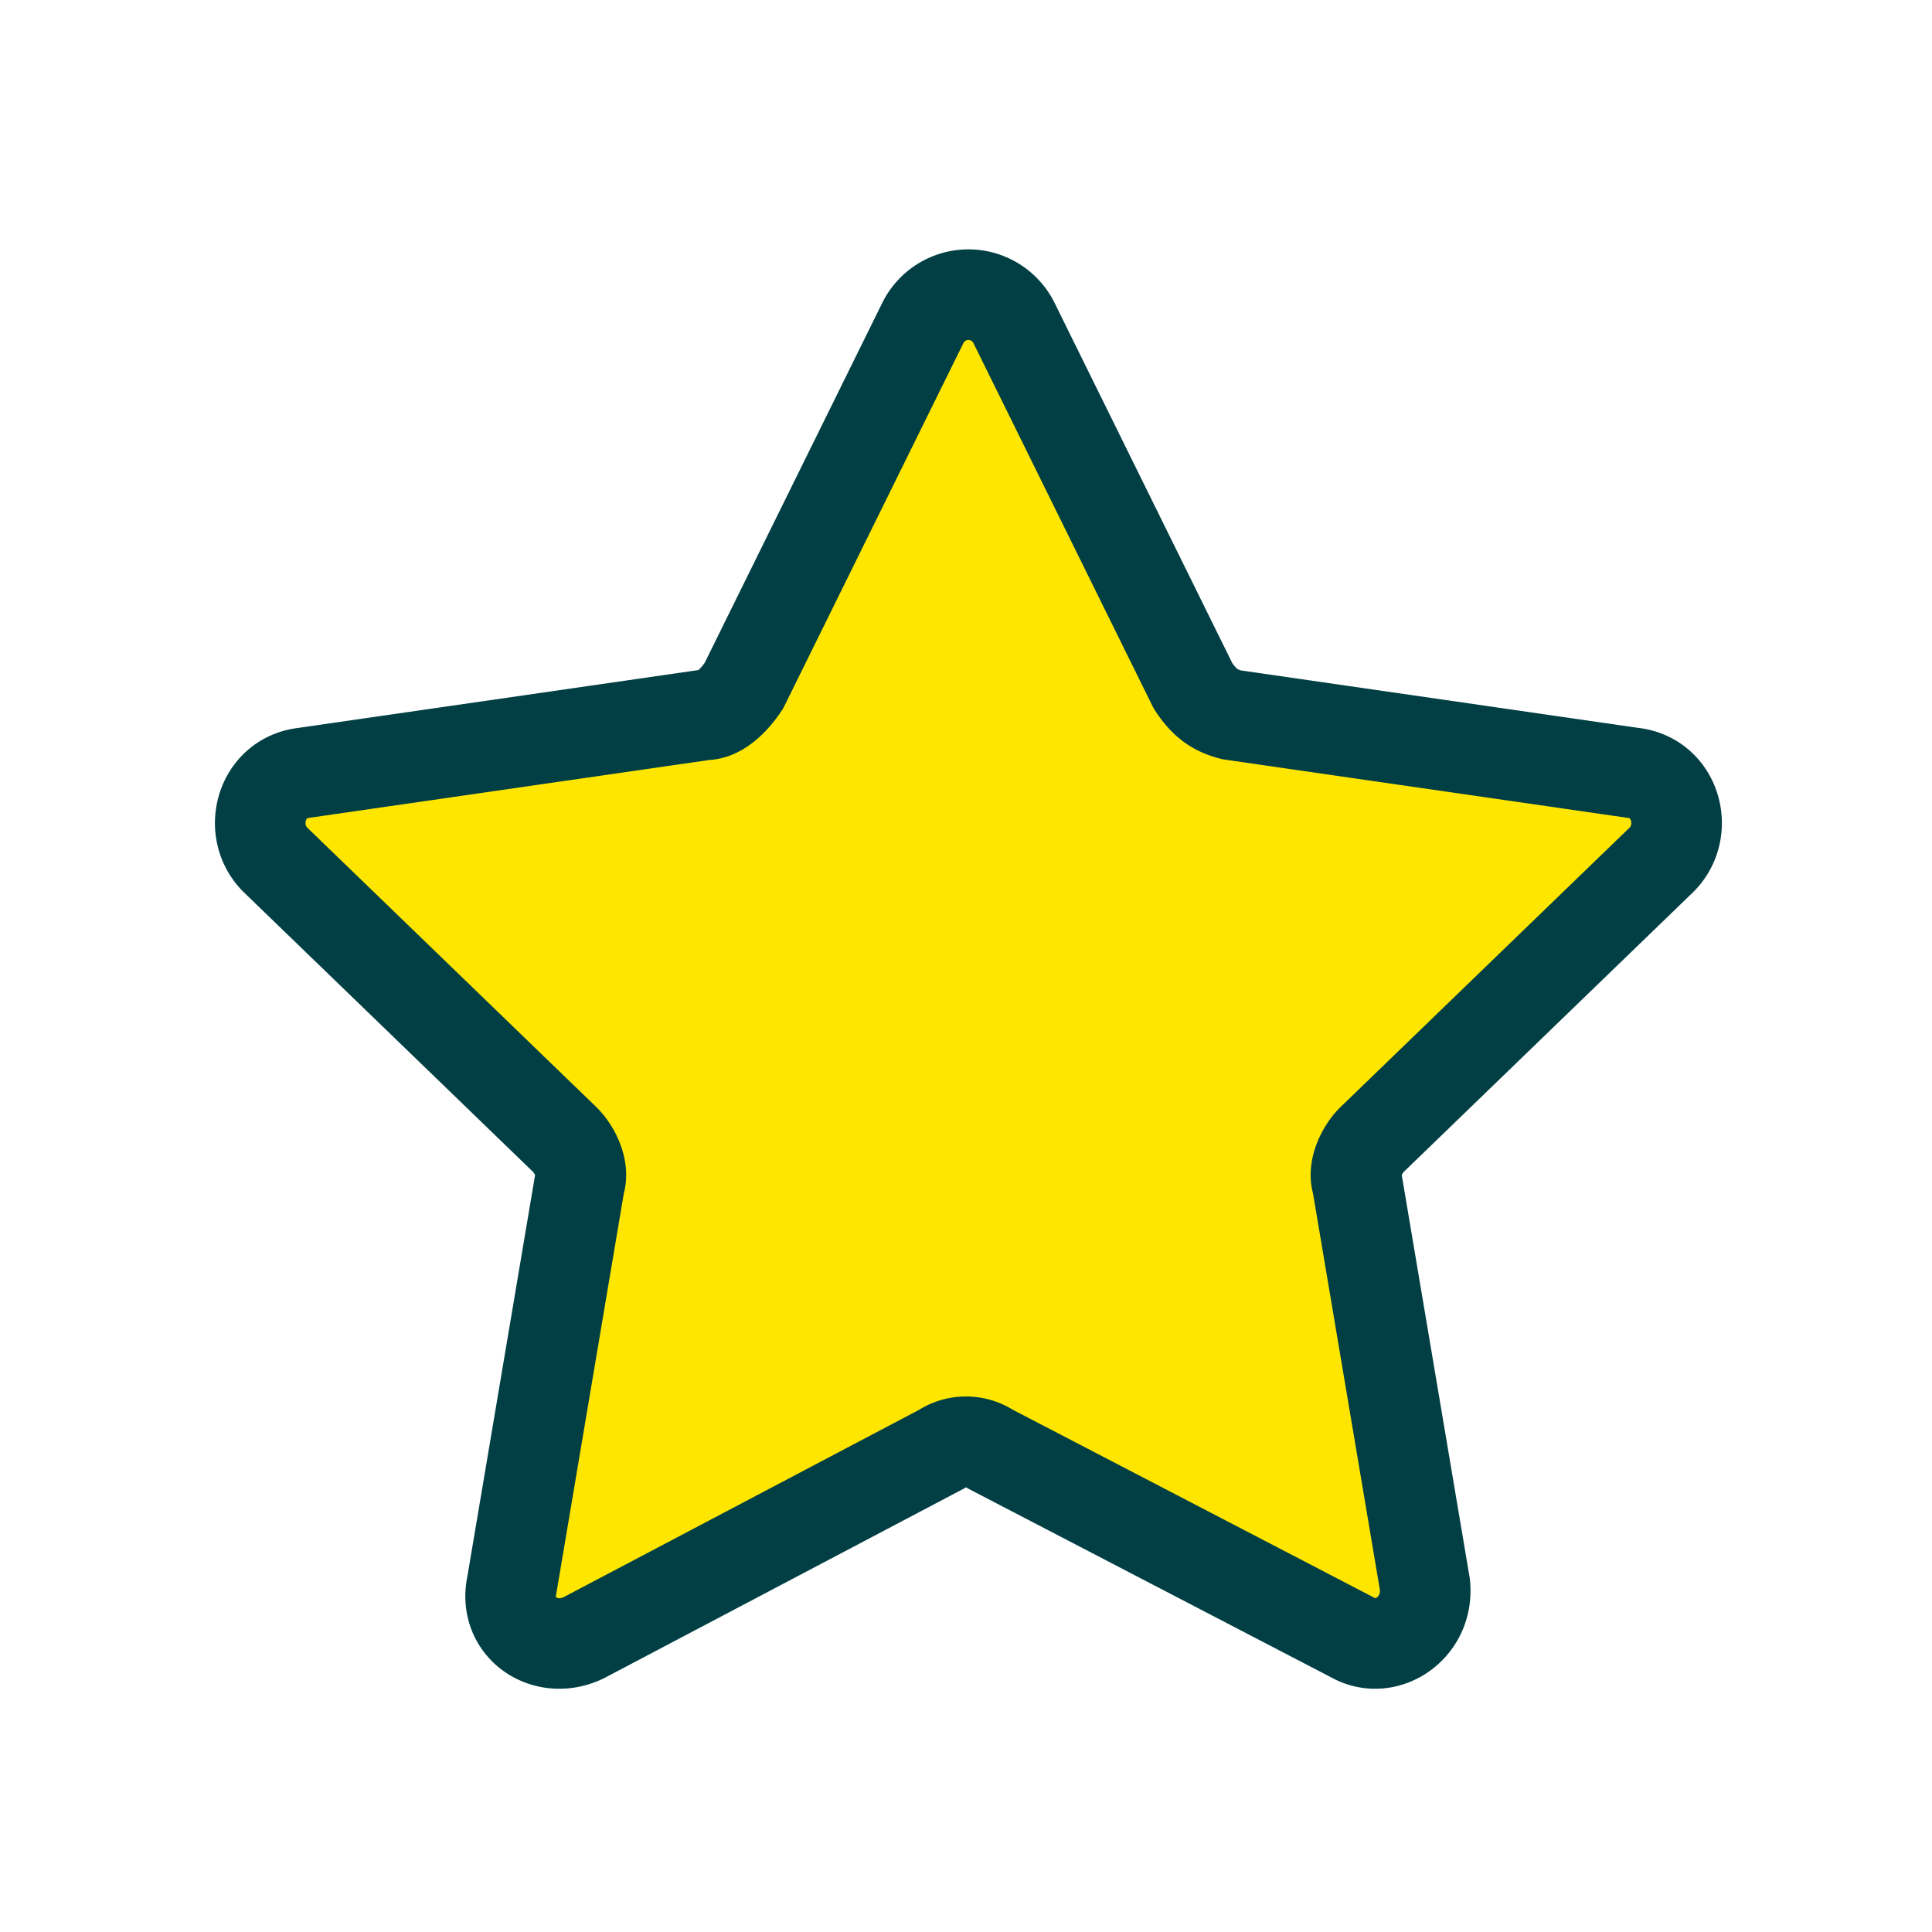 <svg width="32" height="32" fill="none" xmlns="http://www.w3.org/2000/svg"><path d="M15.6 24l-5.92 3.12c-.64.32-1.36-.16-1.2-.88L9.6 19.6c.08-.24-.08-.56-.24-.72l-4.8-4.64c-.48-.48-.24-1.36.48-1.44l6.64-.96c.24 0 .48-.24.64-.48l2.96-6a.842.842 0 011.52 0l2.96 6c.16.24.32.4.64.48l6.64.96c.72.08.96.96.48 1.44l-4.8 4.64c-.16.16-.32.48-.24.72l1.12 6.64c.08.72-.64 1.2-1.2.88l-6-3.12a.727.727 0 00-.8 0z" fill="#FFE600" stroke="#013F44" stroke-width="1.5" stroke-miterlimit="10" stroke-linecap="round" stroke-linejoin="round"/></svg>